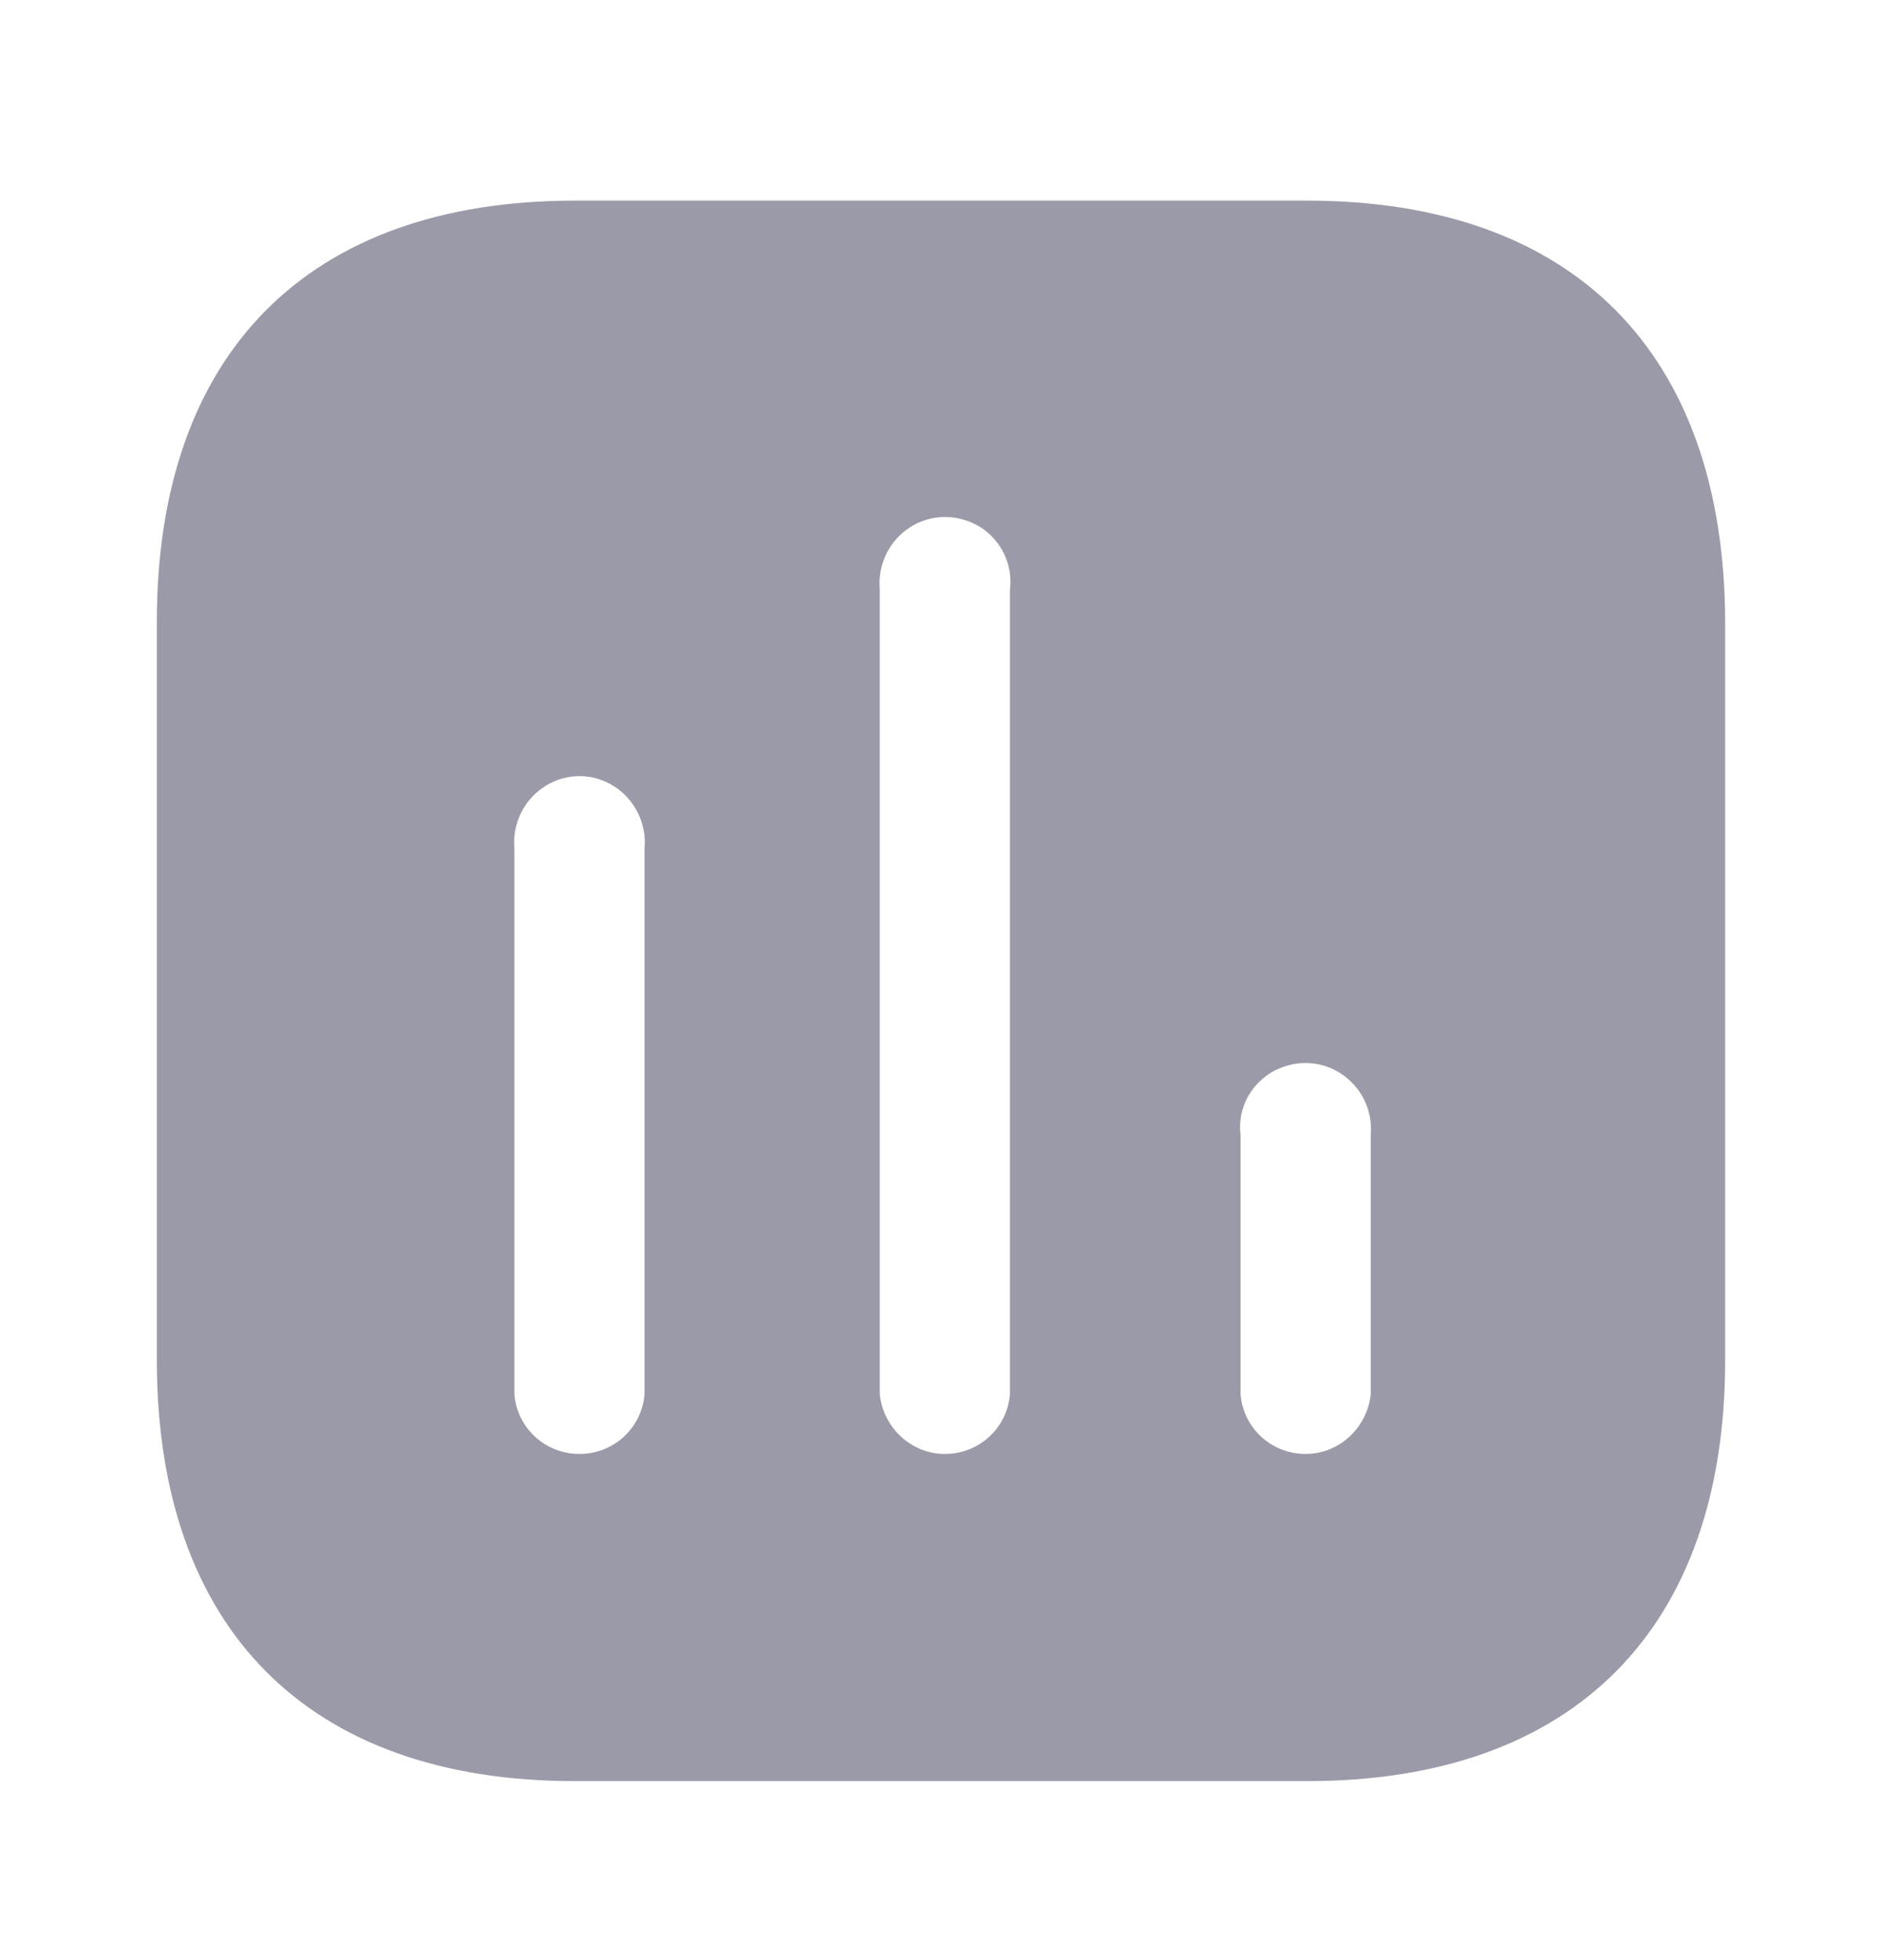 <svg xmlns="http://www.w3.org/2000/svg" width="24" height="25" viewBox="0 0 24 25" fill="none">
<g opacity="0.4">
<path fill-rule="evenodd" clip-rule="evenodd" d="M7.33 2.559H16.669C20.07 2.559 21.99 4.504 22 7.931V17.345C22 20.772 20.07 22.717 16.669 22.717H7.33C3.929 22.717 2 20.772 2 17.345V7.931C2 4.504 3.929 2.559 7.33 2.559ZM12.049 18.544C12.48 18.544 12.839 18.222 12.879 17.788V7.518C12.919 7.206 12.77 6.892 12.5 6.722C12.219 6.551 11.879 6.551 11.61 6.722C11.339 6.892 11.19 7.206 11.219 7.518V17.788C11.27 18.222 11.629 18.544 12.049 18.544ZM16.65 18.544C17.07 18.544 17.429 18.222 17.48 17.788V14.483C17.509 14.159 17.36 13.858 17.089 13.686C16.82 13.515 16.48 13.515 16.2 13.686C15.929 13.858 15.78 14.159 15.82 14.483V17.788C15.86 18.222 16.219 18.544 16.65 18.544ZM8.219 17.788C8.179 18.222 7.82 18.544 7.389 18.544C6.959 18.544 6.599 18.222 6.56 17.788V10.824C6.53 10.511 6.679 10.199 6.95 10.028C7.219 9.856 7.56 9.856 7.83 10.028C8.099 10.199 8.25 10.511 8.219 10.824V17.788Z" fill="#030229"/>
</g>
</svg>